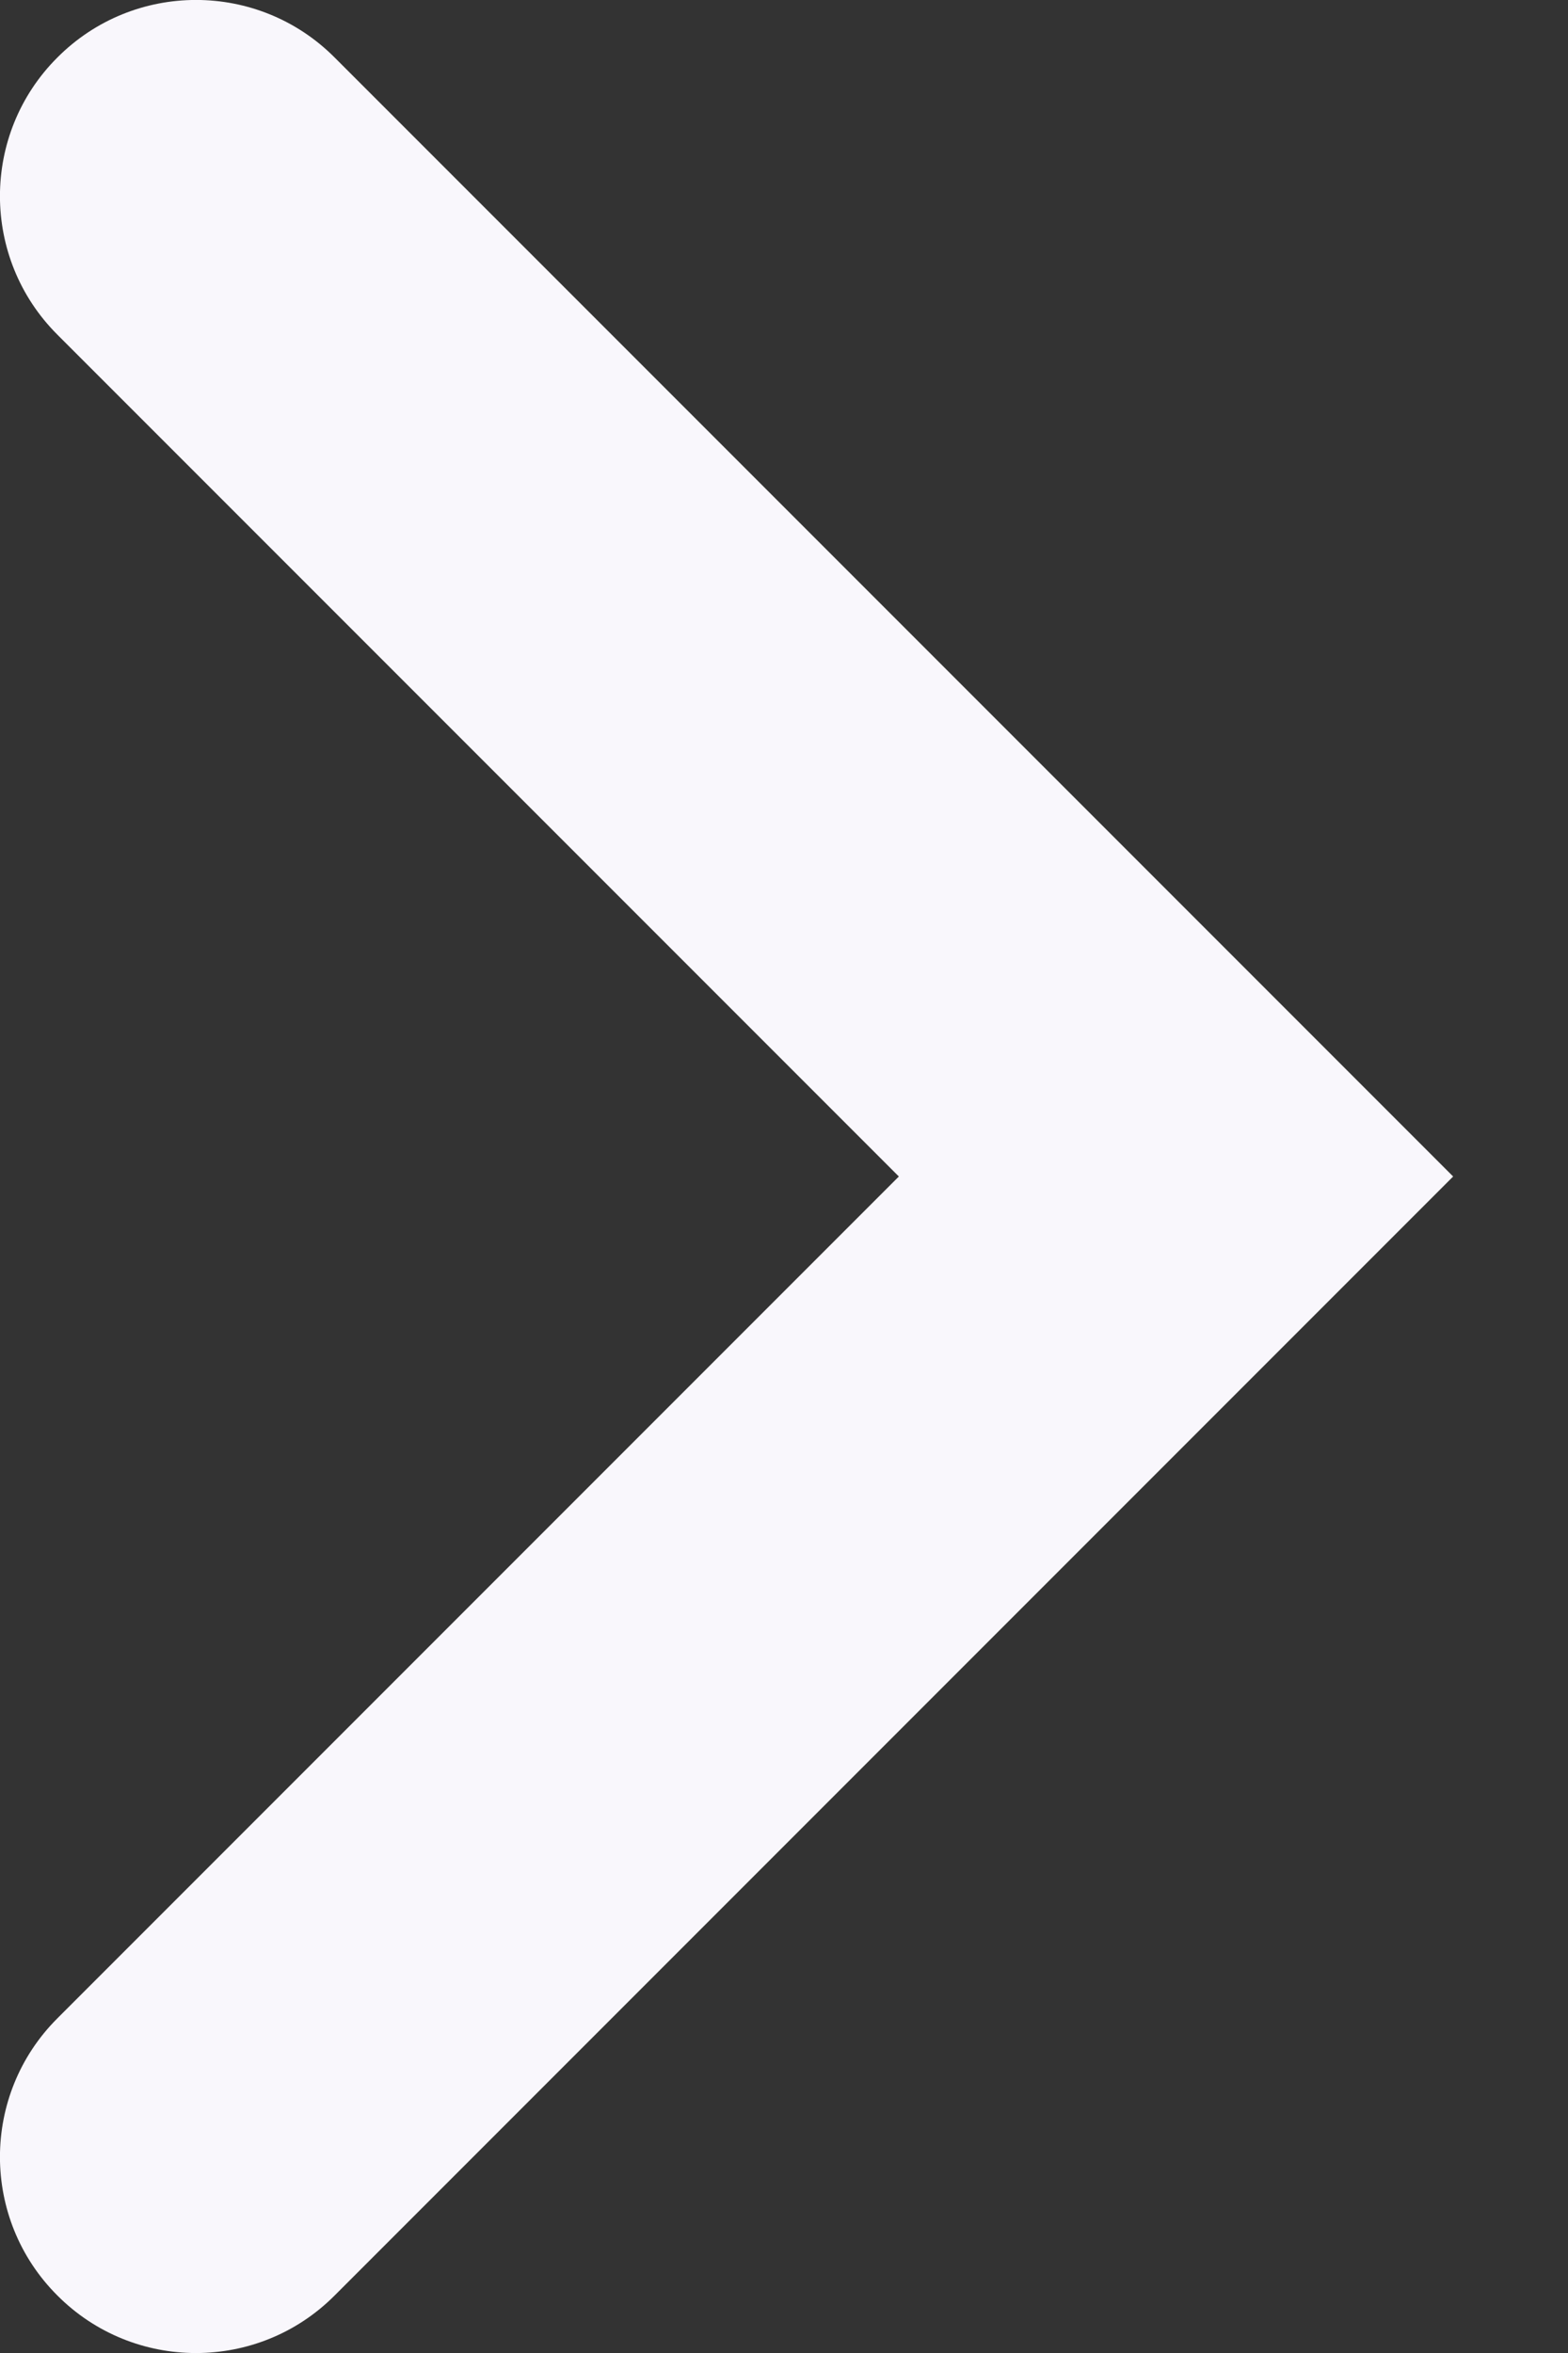 <svg width="8" height="12" viewBox="0 0 8 12" fill="none" xmlns="http://www.w3.org/2000/svg">
<rect x="0" y="0" width="8" height="12" fill="#333333" stroke="none"/>
<path d="M0.293 1.707C-0.098 1.317 -0.098 0.683 0.293 0.293C0.683 -0.098 1.317 -0.098 1.707 0.293L0.293 1.707ZM6 6L6.707 5.293L7.414 6L6.707 6.707L6 6ZM1.707 11.707C1.317 12.098 0.683 12.098 0.293 11.707C-0.098 11.317 -0.098 10.683 0.293 10.293L1.707 11.707ZM1.707 0.293L6.707 5.293L5.293 6.707L0.293 1.707L1.707 0.293ZM6.707 6.707L1.707 11.707L0.293 10.293L5.293 5.293L6.707 6.707Z" fill="#F9F7FC"/>
</svg>
